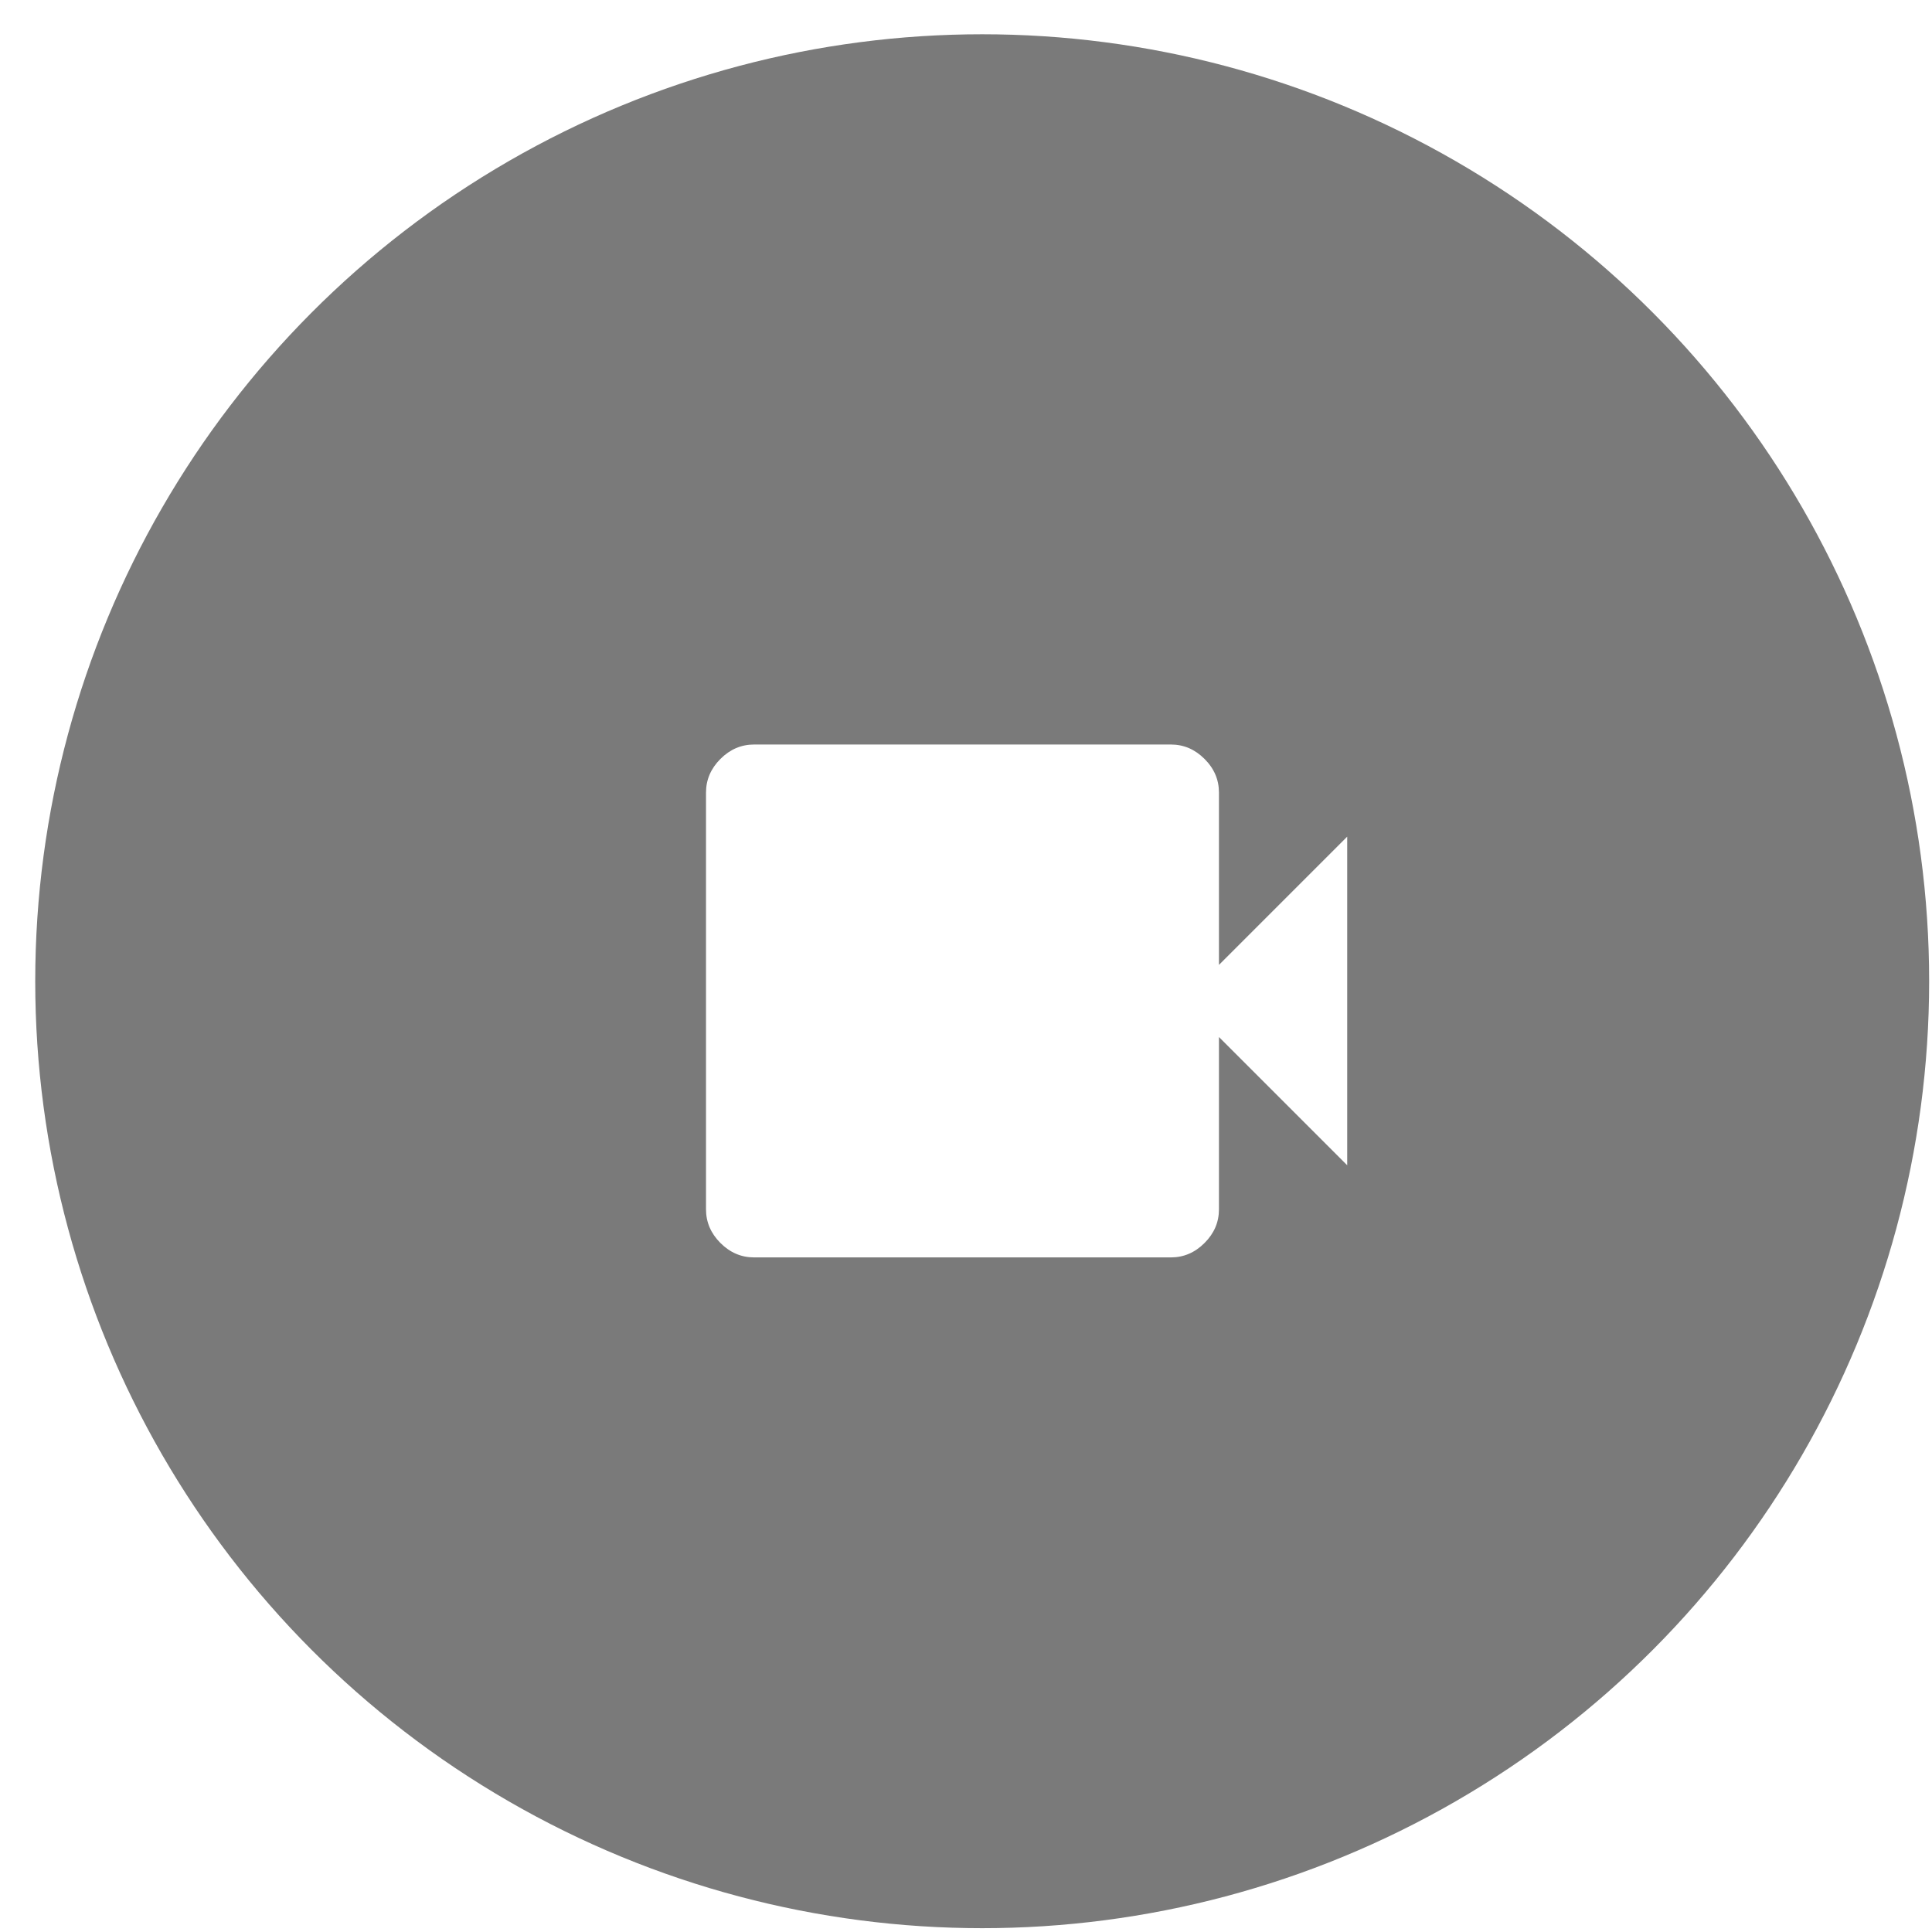 <svg width="42" height="42" viewBox="0 0 42 42" fill="none" xmlns="http://www.w3.org/2000/svg">
<g filter="url(#filter0_b_3240_38396)">
<circle cx="21.352" cy="21.331" r="20.586" fill="black" fill-opacity="0.52"/>
</g>
<path d="M16.394 27.335C16.115 27.335 15.871 27.231 15.662 27.022C15.453 26.813 15.348 26.569 15.348 26.29V17.23C15.348 16.951 15.453 16.707 15.662 16.498C15.871 16.289 16.115 16.185 16.394 16.185H25.454C25.732 16.185 25.976 16.289 26.185 16.498C26.395 16.707 26.499 16.951 26.499 17.23V20.976L29.287 18.188V25.332L26.499 22.544V26.29C26.499 26.569 26.395 26.813 26.185 27.022C25.976 27.231 25.732 27.335 25.454 27.335H16.394Z" fill="white"/>
<defs>
<filter id="filter0_b_3240_38396" x="-33.543" y="-33.565" width="109.791" height="109.791" filterUnits="userSpaceOnUse" color-interpolation-filters="sRGB">
<feFlood flood-opacity="0" result="BackgroundImageFix"/>
<feGaussianBlur in="BackgroundImageFix" stdDeviation="17.155"/>
<feComposite in2="SourceAlpha" operator="in" result="effect1_backgroundBlur_3240_38396"/>
<feBlend mode="normal" in="SourceGraphic" in2="effect1_backgroundBlur_3240_38396" result="shape"/>
</filter>
</defs>
</svg>
